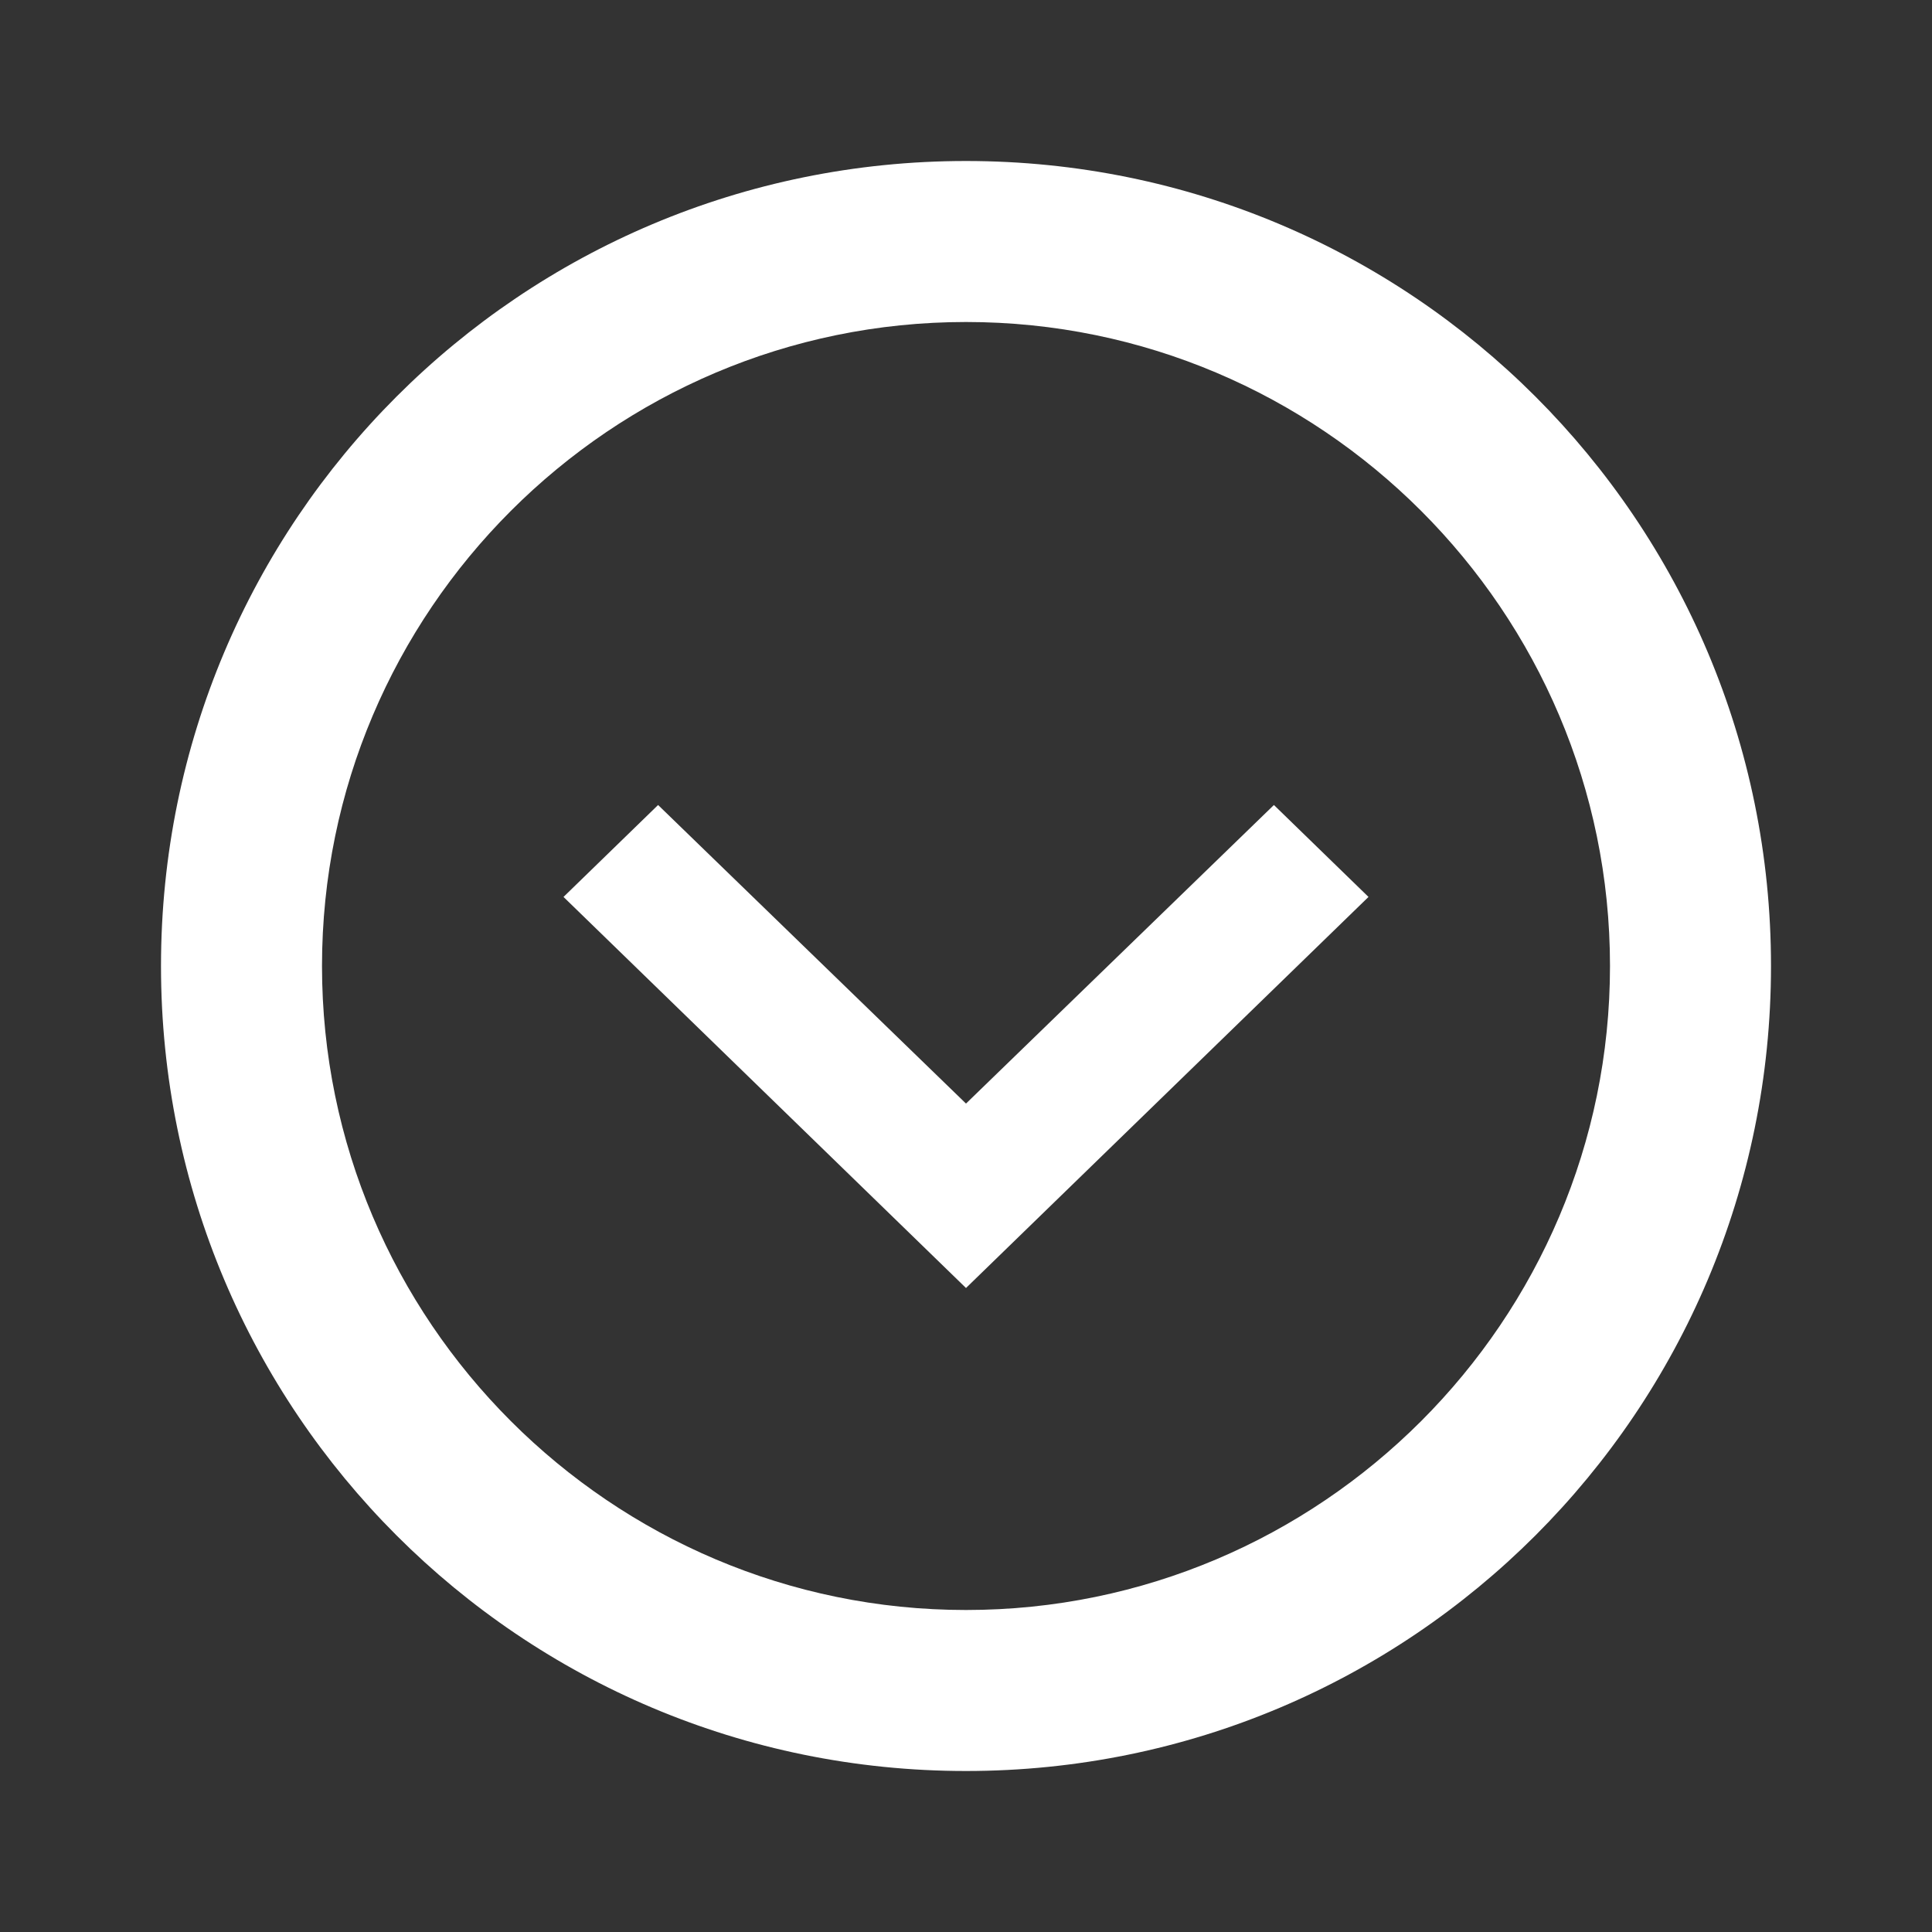 <?xml version="1.0" encoding="UTF-8"?>
<svg width="24px" height="24px" viewBox="0 0 24 24" version="1.1" xmlns="http://www.w3.org/2000/svg" xmlns:xlink="http://www.w3.org/1999/xlink">
    <rect x="0" y="0" width="24" height="24" fill="#333333" stroke="none"/>
    <title>Icon/down</title>
    <g id="Icon/down" stroke="none" stroke-width="1" fill="none" fill-rule="evenodd">
        <g id="cancel-24px">
            <polygon id="Path" opacity="0.87" points="0 0 24 0 24 24 0 24"></polygon>
            <path d="M12,2 C6.47,2 2,6.47 2,12 C2,17.53 6.47,22 12,22 C17.53,22 22,17.53 22,12 C22,6.47 17.53,2 12,2 Z M12,20 C7.59,20 4,16.41 4,12 C4,7.59 7.59,4 12,4 C16.41,4 20,7.59 20,12 C20,16.41 16.41,20 12,20 Z" id="Shape" fill="#FFFFFF" fill-rule="nonzero"></path>
            <polygon id="Path" fill="#FFFFFF" fill-rule="nonzero" transform="translate(12, 12) rotate(0) translate(-11, -11) " points="7.175 9 11 12.709 14.825 9 16 10.142 11 15 6 10.142"></polygon>
        </g>
    </g>
</svg>